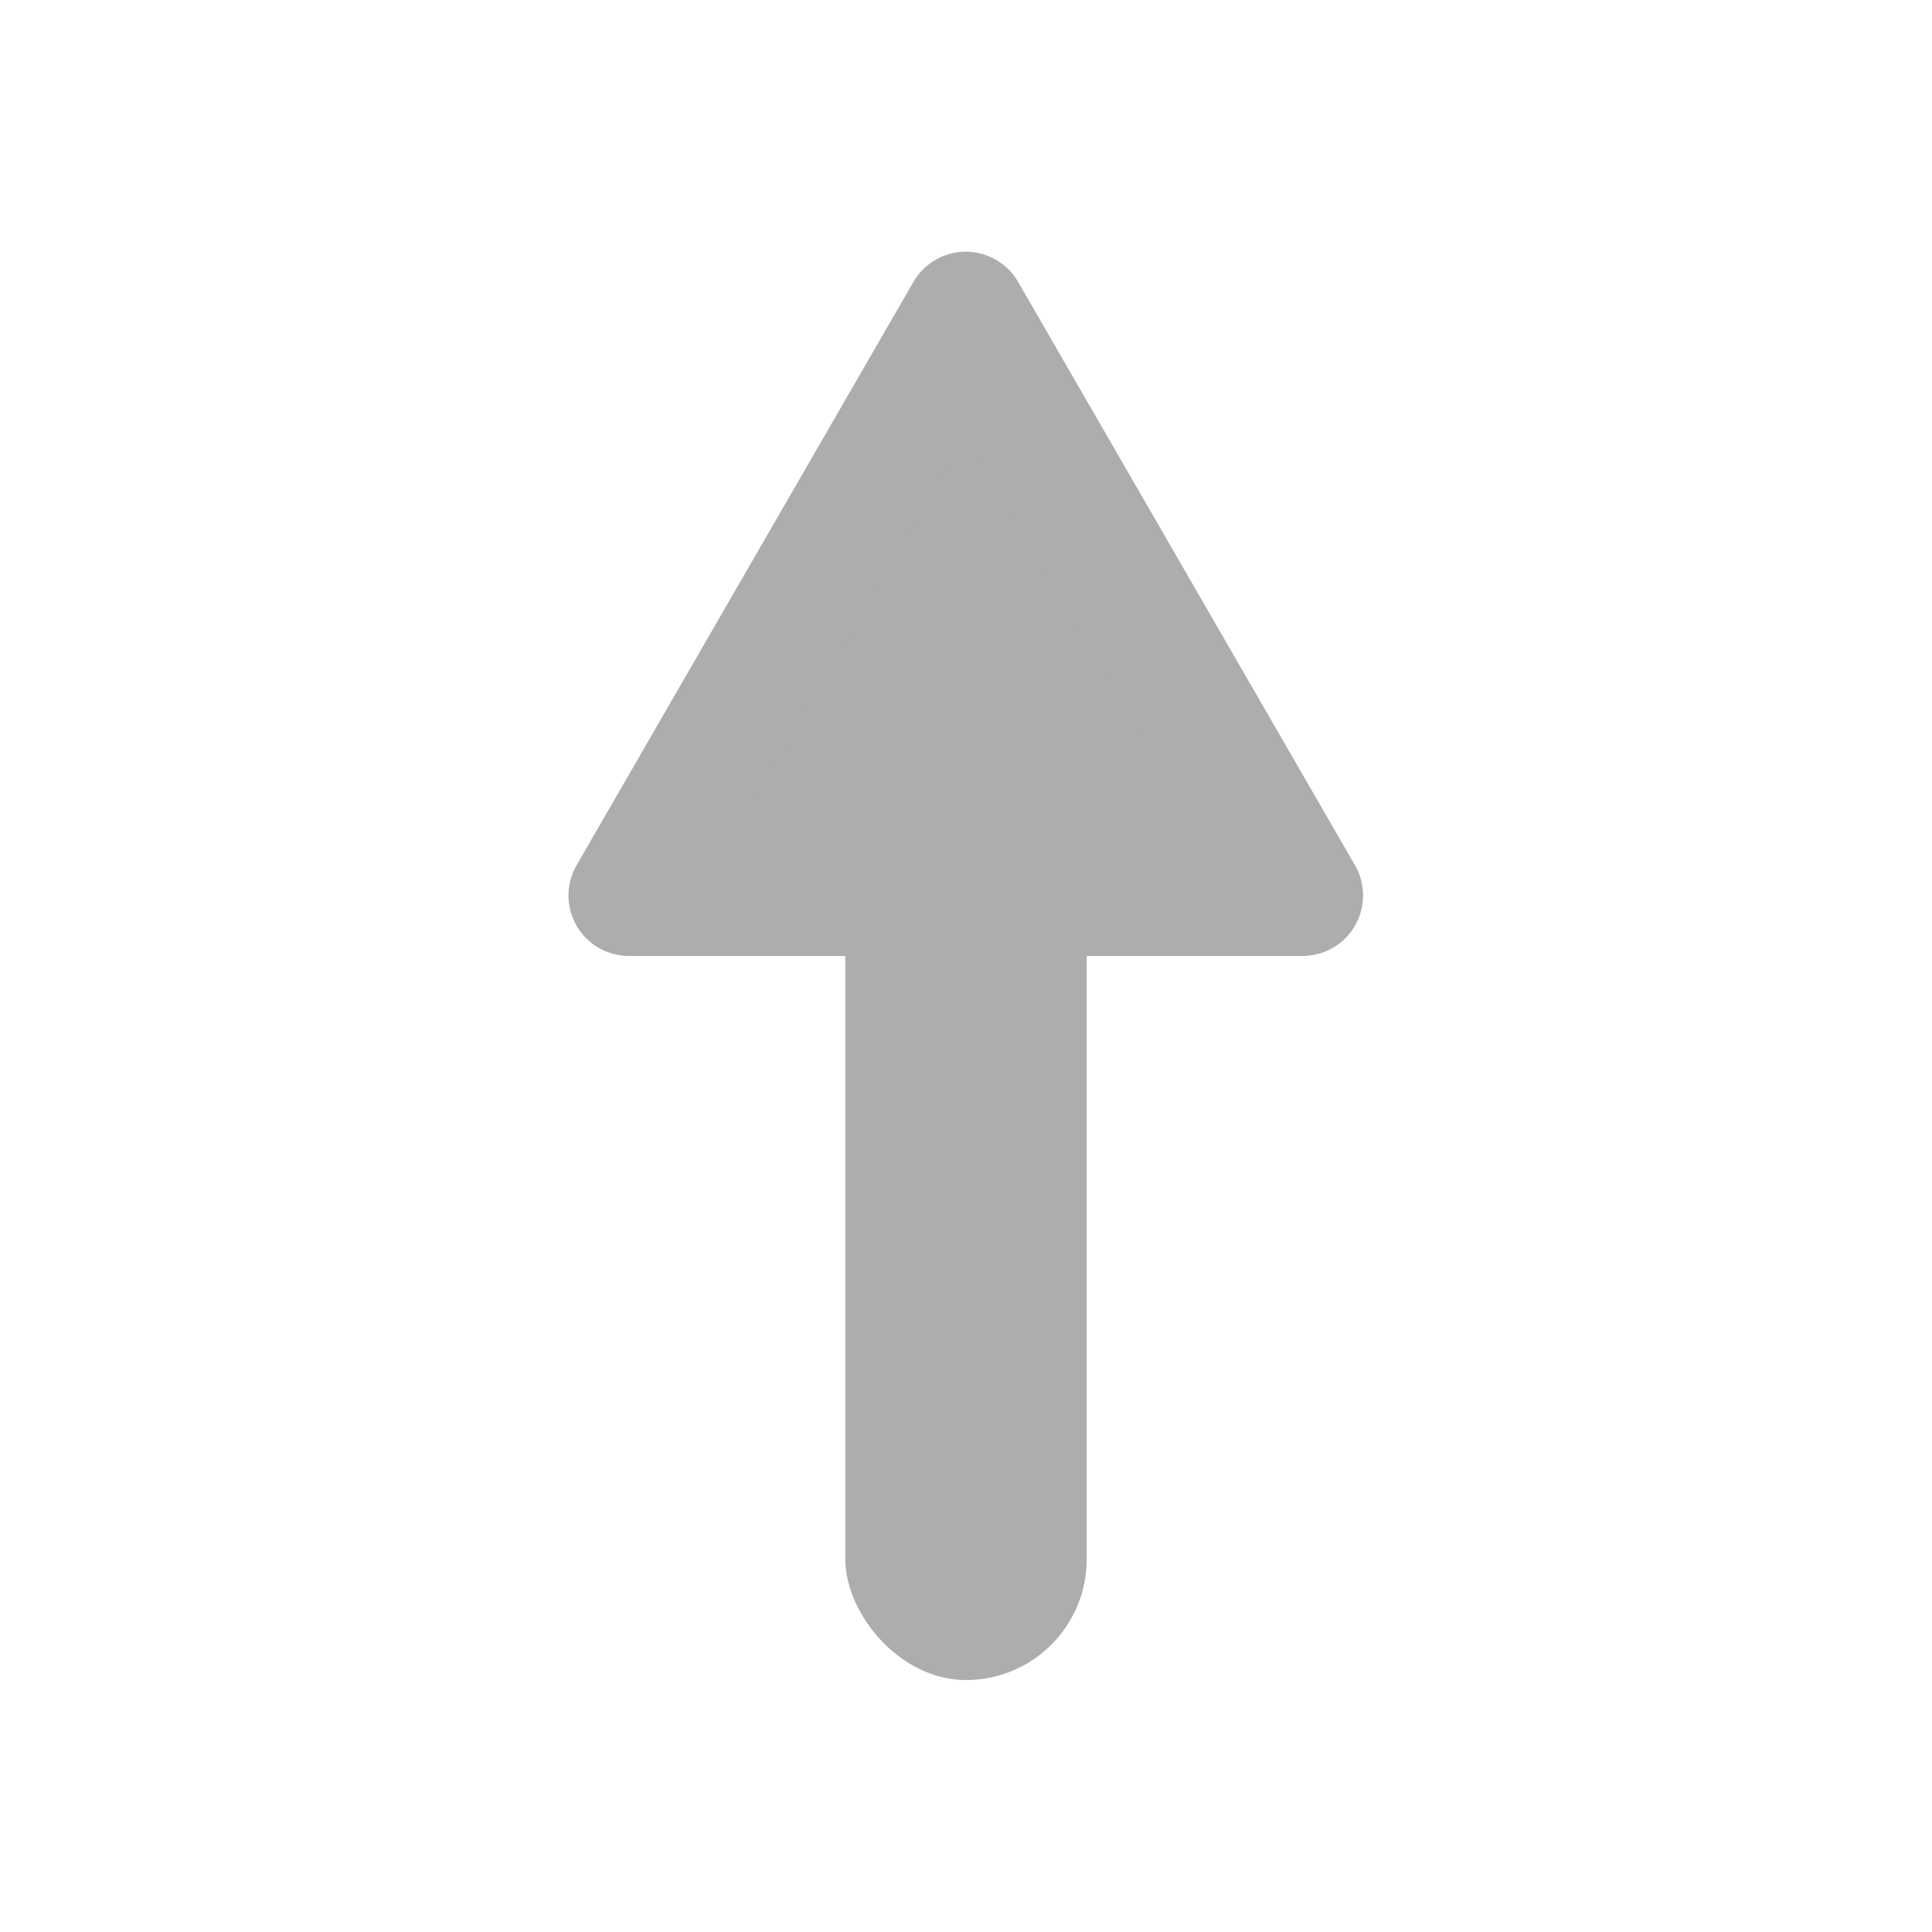 <?xml version="1.0" encoding="UTF-8" standalone="no"?>
<!-- Created with Inkscape (http://www.inkscape.org/) -->

<svg
        xmlns:dc="http://purl.org/dc/elements/1.1/"
        xmlns:cc="http://creativecommons.org/ns#"
        xmlns:rdf="http://www.w3.org/1999/02/22-rdf-syntax-ns#"
        xmlns="http://www.w3.org/2000/svg"
        xmlns:sodipodi="http://sodipodi.sourceforge.net/DTD/sodipodi-0.dtd"
        xmlns:inkscape="http://www.inkscape.org/namespaces/inkscape"
        width="16"
        height="16"
        viewBox="0 0 4.233 4.233"
        version="1.1"
        id="svg832"
        inkscape:version="0.92.5 (2060ec1f9f, 2020-04-08)"
        sodipodi:docname="move_up.svg">
    <defs
         id="defs826" />
    <sodipodi:namedview
         id="base"
         pagecolor="#303030"
         bordercolor="#666666"
         borderopacity="1.0"
         inkscape:pageopacity="0"
         inkscape:pageshadow="2"
         inkscape:zoom="31.678384"
         inkscape:cx="1.138215"
         inkscape:cy="6.7442475"
         inkscape:document-units="px"
         inkscape:current-layer="layer1"
         showgrid="false"
         inkscape:window-width="1600"
         inkscape:window-height="838"
         inkscape:window-x="-8"
         inkscape:window-y="-8"
         inkscape:window-maximized="1"
         units="px"
         showguides="false" />
    <g
         inkscape:label="Layer 1"
         inkscape:groupmode="layer"
         id="layer1"
         transform="translate(0,-292.767)">
        <rect
             style="opacity:1;fill:#adadad;fill-opacity:1;fill-rule:nonzero;stroke:none;stroke-width:0.265;stroke-linecap:square;stroke-linejoin:round;stroke-miterlimit:4;stroke-dasharray:none;stroke-dashoffset:16;stroke-opacity:1;paint-order:normal"
             id="rect845"
             width="0.529"
             height="2.646"
             x="-2.381"
             y="-296.448"
             ry="0.265"
             transform="scale(-1)" />
        <path
             sodipodi:type="star"
             style="opacity:1;fill:#adadad;fill-opacity:1;fill-rule:nonzero;stroke:#adadad;stroke-width:0.265;stroke-linecap:square;stroke-linejoin:round;stroke-miterlimit:4;stroke-dasharray:none;stroke-dashoffset:16;stroke-opacity:1;paint-order:normal"
             id="path859"
             sodipodi:sides="3"
             sodipodi:cx="2.1166666"
             sodipodi:cy="294.30257"
             sodipodi:r1="0.85196257"
             sodipodi:r2="0.42598128"
             sodipodi:arg1="0.52359878"
             sodipodi:arg2="1.5707963"
             inkscape:flatsided="true"
             inkscape:rounded="0"
             inkscape:randomized="0"
             d="m 2.854,294.729 -1.476,0 0.738,-1.278 z"
             inkscape:transform-center-y="-0.21299064" />
    </g>
</svg>
